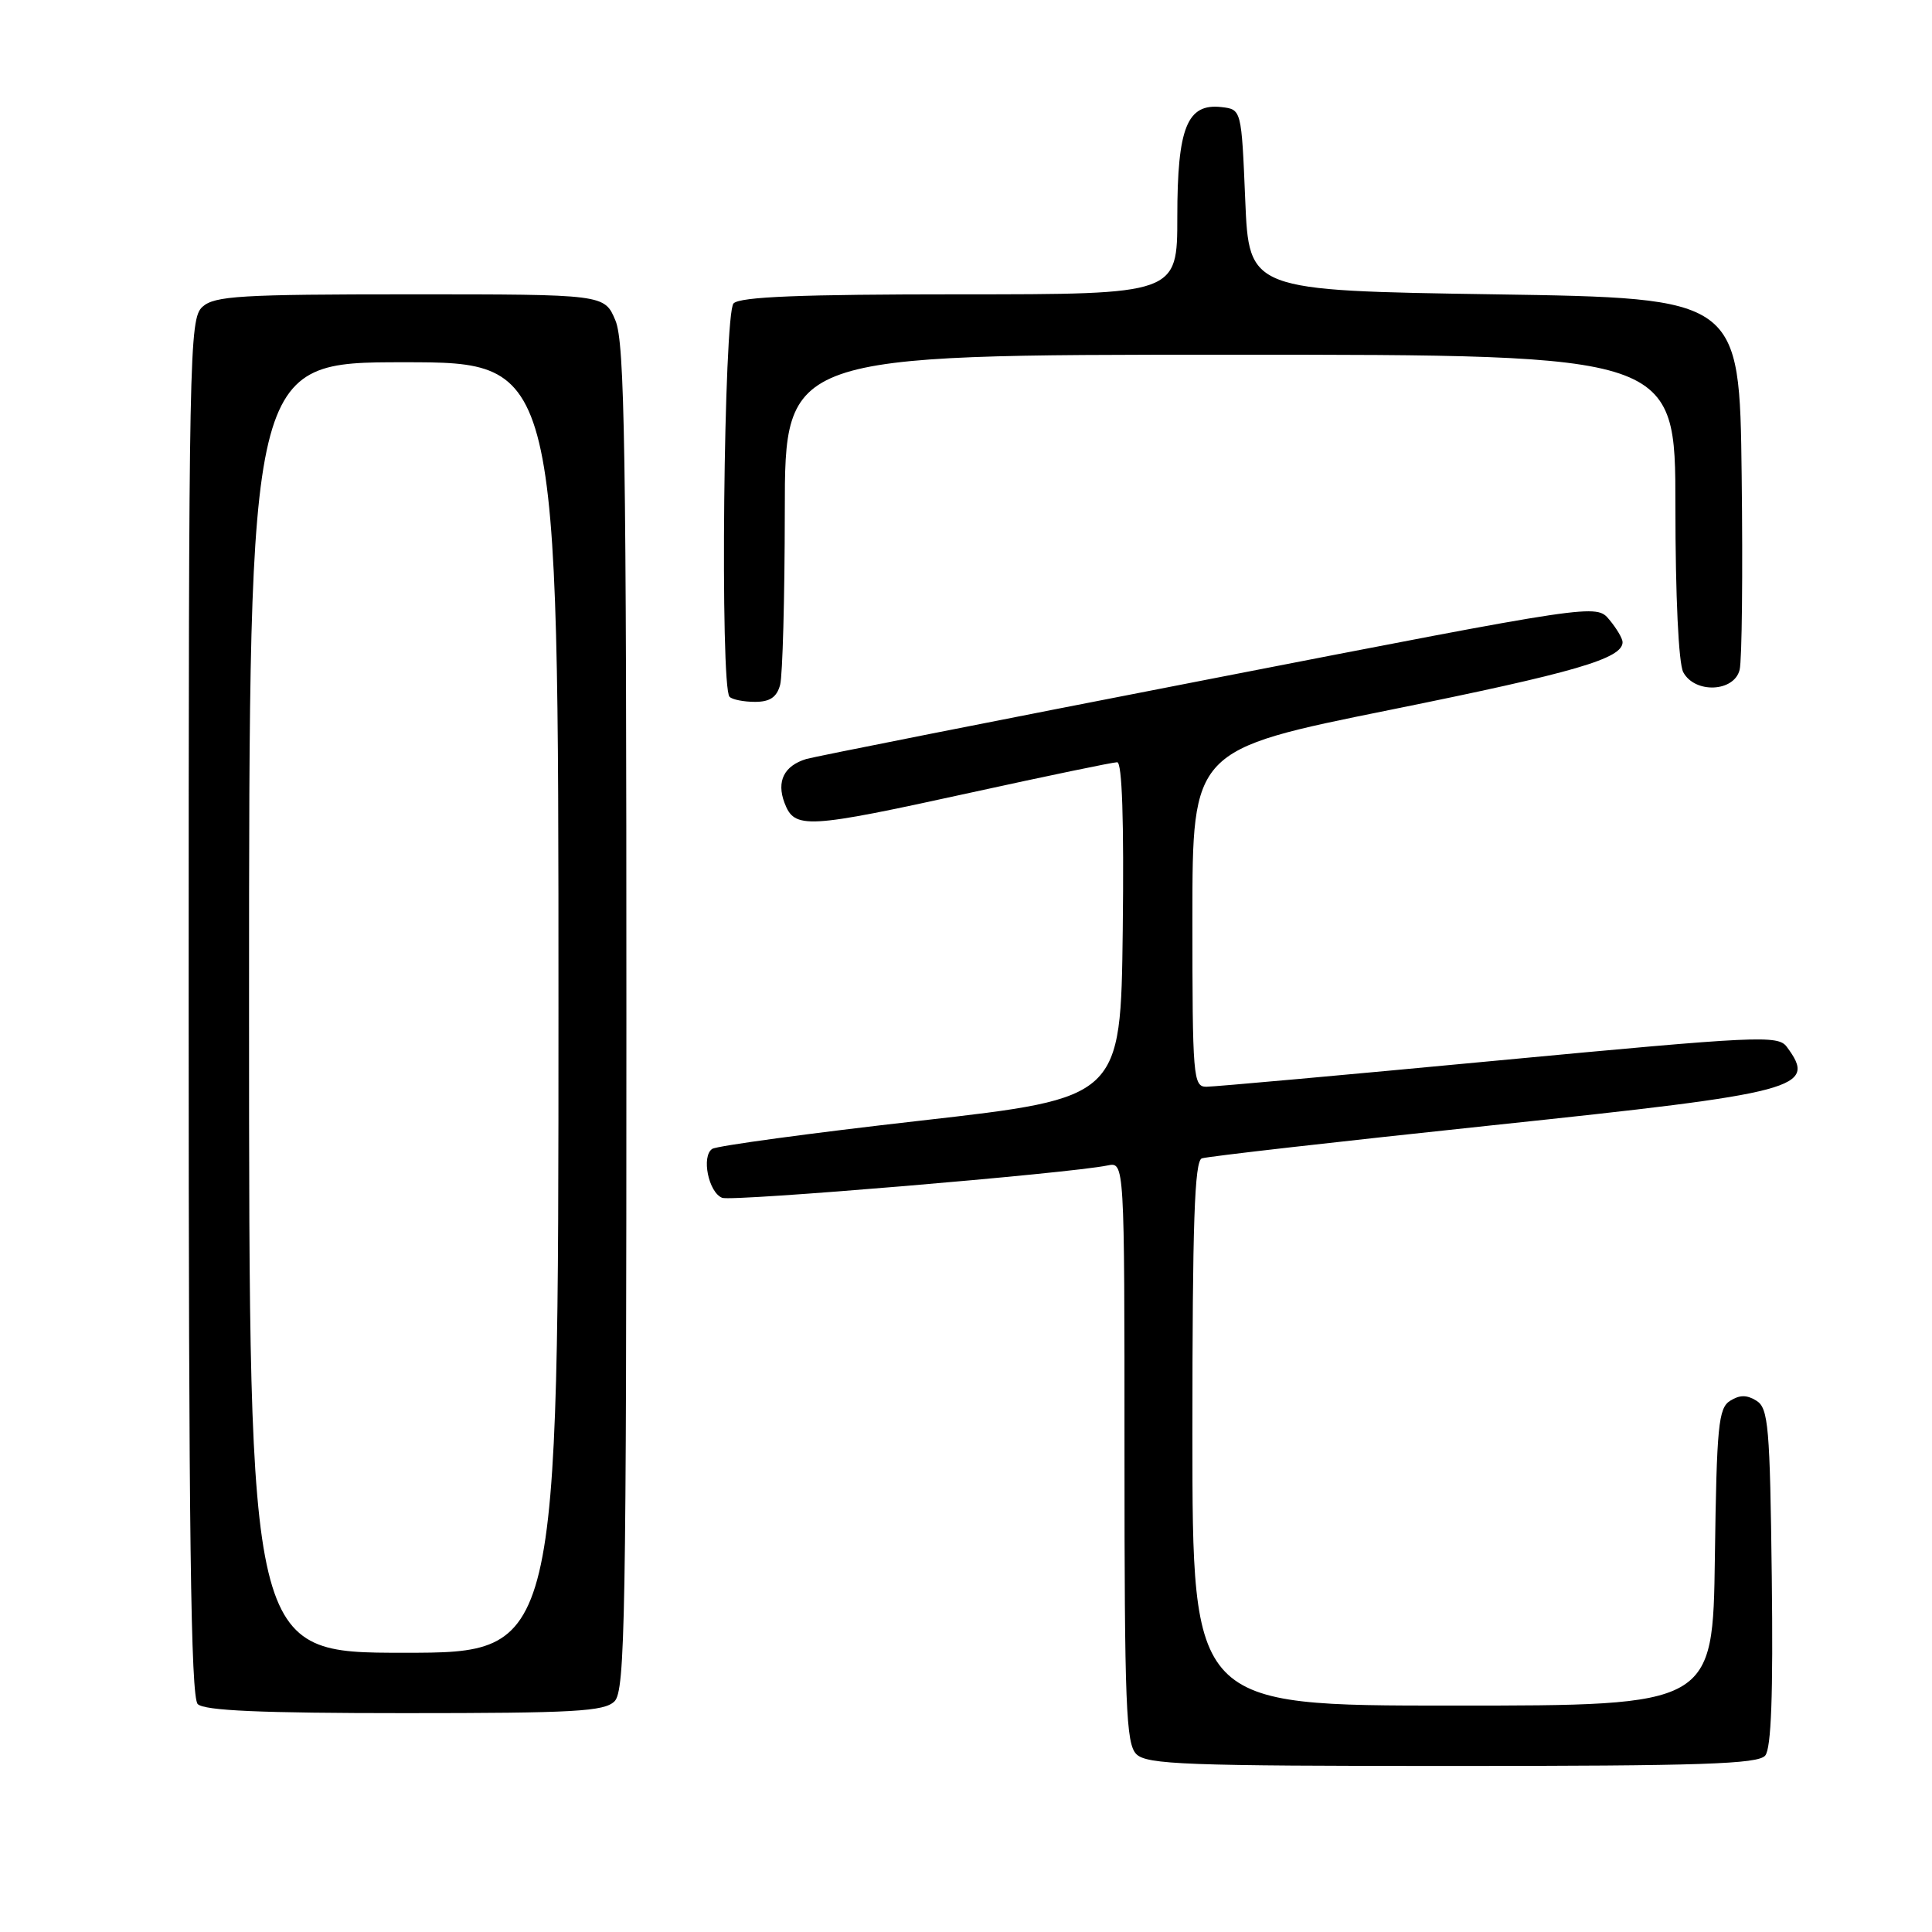 <?xml version="1.0" encoding="UTF-8" standalone="no"?>
<!DOCTYPE svg PUBLIC "-//W3C//DTD SVG 1.1//EN" "http://www.w3.org/Graphics/SVG/1.1/DTD/svg11.dtd" >
<svg xmlns="http://www.w3.org/2000/svg" xmlns:xlink="http://www.w3.org/1999/xlink" version="1.1" viewBox="0 0 256 256">
 <g >
 <path fill="currentColor"
d=" M 233.90 232.62 C 234.70 231.66 234.96 224.56 234.77 208.98 C 234.53 189.04 234.32 186.60 232.75 185.61 C 231.47 184.81 230.53 184.81 229.25 185.61 C 227.70 186.59 227.47 188.92 227.23 206.36 C 226.96 226.00 226.96 226.00 192.48 226.00 C 158.00 226.00 158.00 226.00 158.00 189.97 C 158.00 162.05 158.28 153.84 159.25 153.49 C 159.94 153.24 177.28 151.27 197.80 149.10 C 238.58 144.80 240.84 144.20 236.75 138.70 C 235.59 137.14 232.97 137.27 198.60 140.51 C 178.31 142.43 160.87 144.00 159.85 144.00 C 158.10 144.00 158.00 142.74 158.00 121.67 C 158.00 99.35 158.00 99.35 184.25 94.05 C 208.68 89.11 215.00 87.27 215.00 85.09 C 215.00 84.61 214.21 83.27 213.25 82.12 C 211.50 80.01 211.50 80.01 160.00 90.04 C 131.68 95.55 107.75 100.29 106.84 100.57 C 103.89 101.47 102.87 103.52 103.95 106.38 C 105.29 109.90 106.77 109.82 128.76 105.00 C 138.80 102.80 147.47 101.00 148.03 101.00 C 148.69 101.00 148.94 108.74 148.77 123.24 C 148.50 145.48 148.50 145.48 122.00 148.49 C 107.42 150.14 95.00 151.83 94.38 152.23 C 92.90 153.19 93.88 158.02 95.70 158.72 C 97.04 159.23 141.70 155.48 146.75 154.43 C 149.00 153.96 149.00 153.96 149.00 192.41 C 149.00 226.03 149.20 231.05 150.57 232.43 C 151.95 233.81 157.14 234.00 192.45 234.00 C 225.44 234.00 232.96 233.75 233.90 232.62 Z  M 81.43 225.43 C 82.83 224.02 83.00 214.44 83.00 134.90 C 83.00 59.47 82.78 45.41 81.55 42.47 C 80.10 39.00 80.10 39.00 54.38 39.00 C 31.85 39.00 28.43 39.21 26.83 40.65 C 25.08 42.24 25.00 46.43 25.00 133.45 C 25.00 203.01 25.28 224.88 26.20 225.80 C 27.07 226.67 34.56 227.00 53.63 227.00 C 76.14 227.00 80.08 226.78 81.43 225.43 Z  M 103.37 90.75 C 103.70 89.51 103.98 79.16 103.99 67.75 C 104.00 47.00 104.00 47.00 163.00 47.00 C 222.00 47.00 222.00 47.00 222.00 67.07 C 222.00 78.99 222.42 87.92 223.04 89.07 C 224.57 91.93 229.79 91.71 230.51 88.75 C 230.82 87.51 230.94 75.93 230.78 63.00 C 230.50 39.50 230.50 39.50 198.00 39.00 C 165.50 38.50 165.50 38.50 165.00 26.50 C 164.50 14.50 164.50 14.50 161.85 14.19 C 157.30 13.67 156.00 16.90 156.00 28.72 C 156.00 39.00 156.00 39.00 127.20 39.00 C 106.13 39.00 98.08 39.32 97.20 40.20 C 95.90 41.50 95.39 91.06 96.67 92.33 C 97.03 92.70 98.56 93.00 100.05 93.00 C 102.02 93.00 102.93 92.38 103.37 90.75 Z  M 33.00 133.50 C 33.00 48.00 33.00 48.00 53.50 48.00 C 74.00 48.00 74.00 48.00 74.00 133.50 C 74.00 219.00 74.00 219.00 53.50 219.00 C 33.00 219.00 33.00 219.00 33.00 133.50 Z "/>
</g>
</svg>